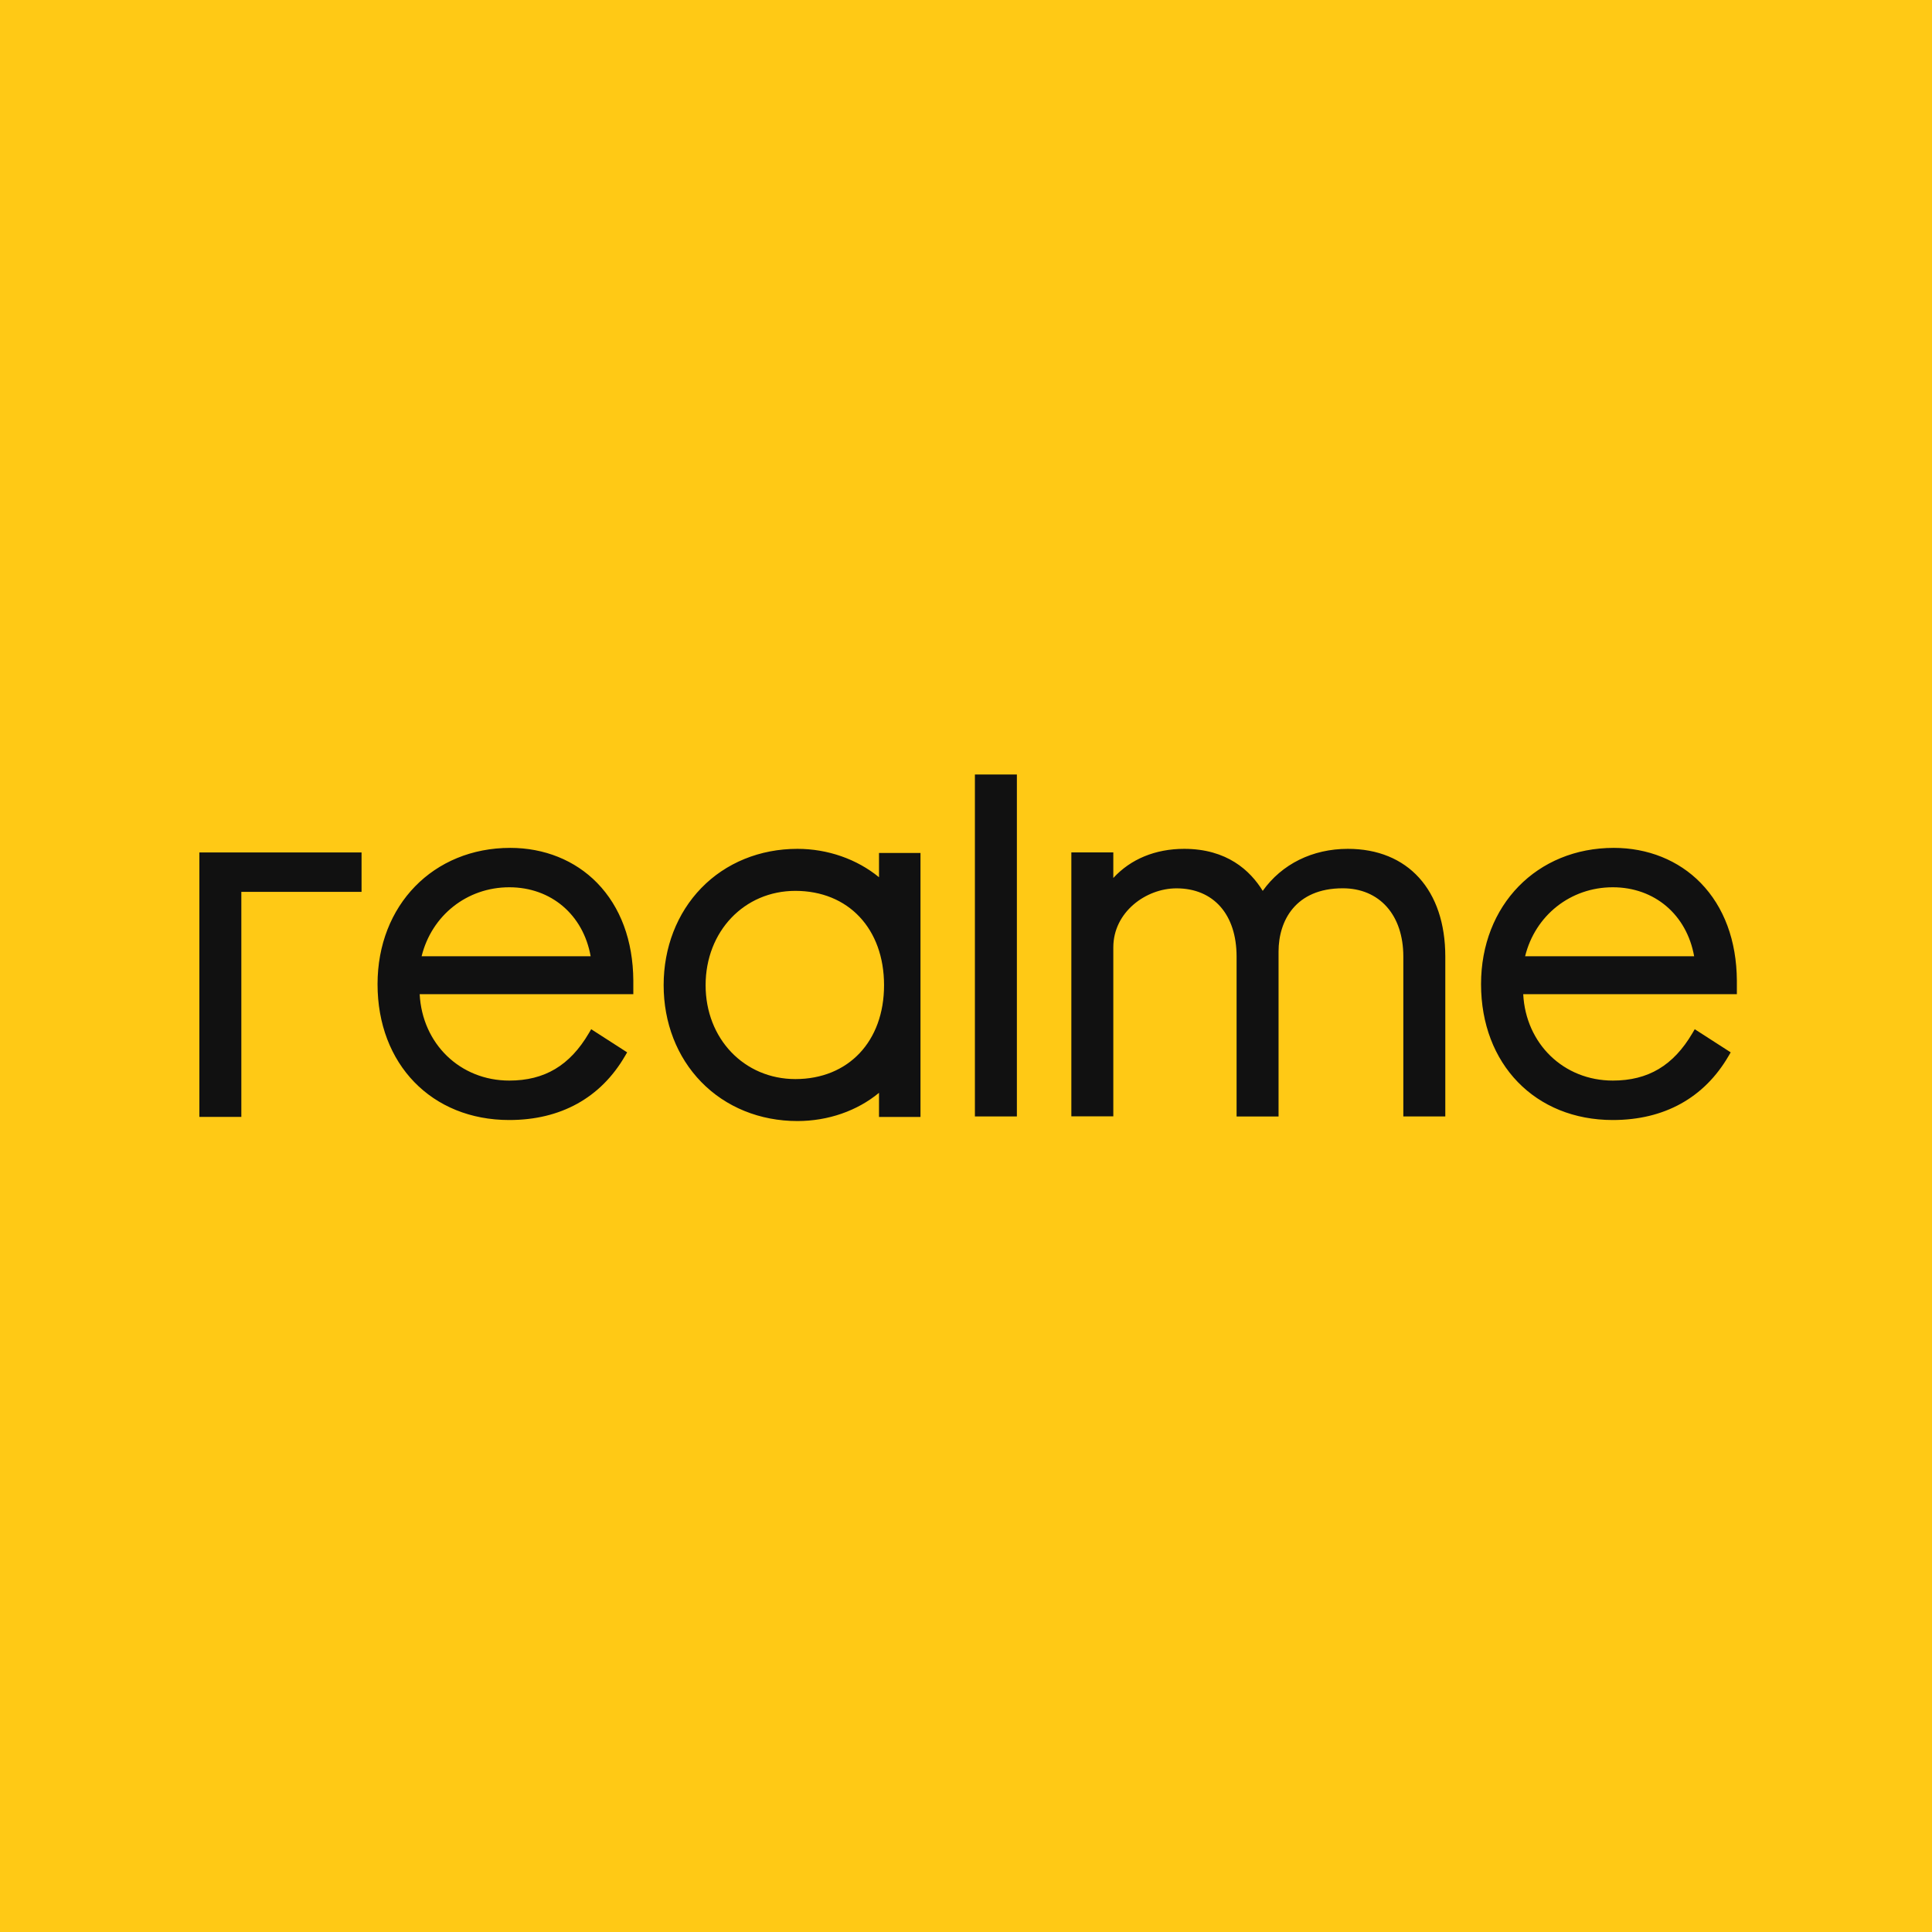 <svg width="2000" height="2000" viewBox="0 0 2000 2000" fill="none" xmlns="http://www.w3.org/2000/svg">
<rect width="2000" height="2000" fill="#FFC915"/>
<g clip-path="url(#clip0_117_455)">
<rect width="2000" height="600" transform="translate(0 700)" fill="white"/>
<path d="M0 700H2000V1300H0V700Z" fill="#FFC915"/>
<path d="M825.5 878.722C856.833 878.722 887.055 889.333 909.944 908.111V883H952.889V1156.28H909.944V1131.28C887.444 1149.94 857.222 1160.5 825.5 1160.5C786.611 1160.5 751.222 1146.11 725.889 1120C700.778 1094.22 687 1058.67 687 1019.83C687 980.944 700.833 945.277 725.889 919.388C751.278 893.166 786.666 878.722 825.5 878.722ZM528.222 877.722C563.389 877.722 595.278 890.555 618.111 913.944C642.389 938.833 655.333 973.777 655.611 1015.11V1029.17H434.444C437.111 1080.5 476.278 1118.61 527.222 1118.61C563.778 1118.61 589.944 1103 609.611 1069.5L612 1065.44L649.222 1089.39L647.055 1093.11C621.833 1136.5 580.389 1159.44 527.166 1159.44C446.889 1159.44 390.833 1101.61 390.833 1018.83C390.833 937.055 448.611 877.722 528.222 877.722ZM1670.61 877.722C1705.78 877.722 1737.67 890.555 1760.5 913.944C1784.78 938.833 1797.72 973.777 1798 1015.11V1029.17H1576.83C1579.5 1080.5 1618.67 1118.61 1669.61 1118.61C1706.17 1118.61 1732.33 1103 1752 1069.5L1754.39 1065.44L1791.61 1089.39L1789.44 1093.11C1764.22 1136.5 1722.78 1159.44 1669.56 1159.44C1589.28 1159.44 1533.22 1101.61 1533.17 1018.83C1533.17 937.055 1591 877.722 1670.61 877.722ZM374.278 882.444V923.277H249.833V1156.22H206.389V882.444H374.278ZM1395.28 878.722C1457.5 878.722 1496.17 921.444 1496.17 990.222V1155.72H1452.72V990.222C1452.72 947.277 1428.11 919.555 1390 919.555C1341 919.555 1323.56 953.333 1323.56 984.944V1155.78H1280.11V990.277C1280.11 946.666 1256.28 919.611 1217.89 919.611C1186.28 919.611 1152.5 944.166 1152.5 980.722V1155.61H1109.06V882.388H1152.5V908.888C1170.44 889.333 1196 878.722 1225.83 878.722C1270 878.722 1294.17 901.055 1307.17 922.222C1326.94 894.5 1358.61 878.722 1395.28 878.722ZM1052.67 801.777V1155.72H1009.22V801.777H1052.67ZM823.333 922.222C770.389 922.222 730.444 964.222 730.444 1019.89C730.444 1075.28 770.389 1117 823.333 1117.06C878.278 1117.06 915.166 1078 915.166 1019.89C915.166 961.5 878.278 922.222 823.333 922.222ZM527.222 918.5C483.444 918.5 446.889 947.611 436.444 989.944H611.444C603.778 947 570.555 918.5 527.222 918.5ZM1669.56 918.5C1625.78 918.5 1589.22 947.611 1578.78 989.944H1753.78C1746.11 947 1712.89 918.5 1669.56 918.5Z" fill="#111111"/>
</g>
<defs>
<clipPath id="clip0_117_455">
<rect width="2000" height="600" fill="white" transform="translate(0 700)"/>
</clipPath>
</defs>
</svg>
